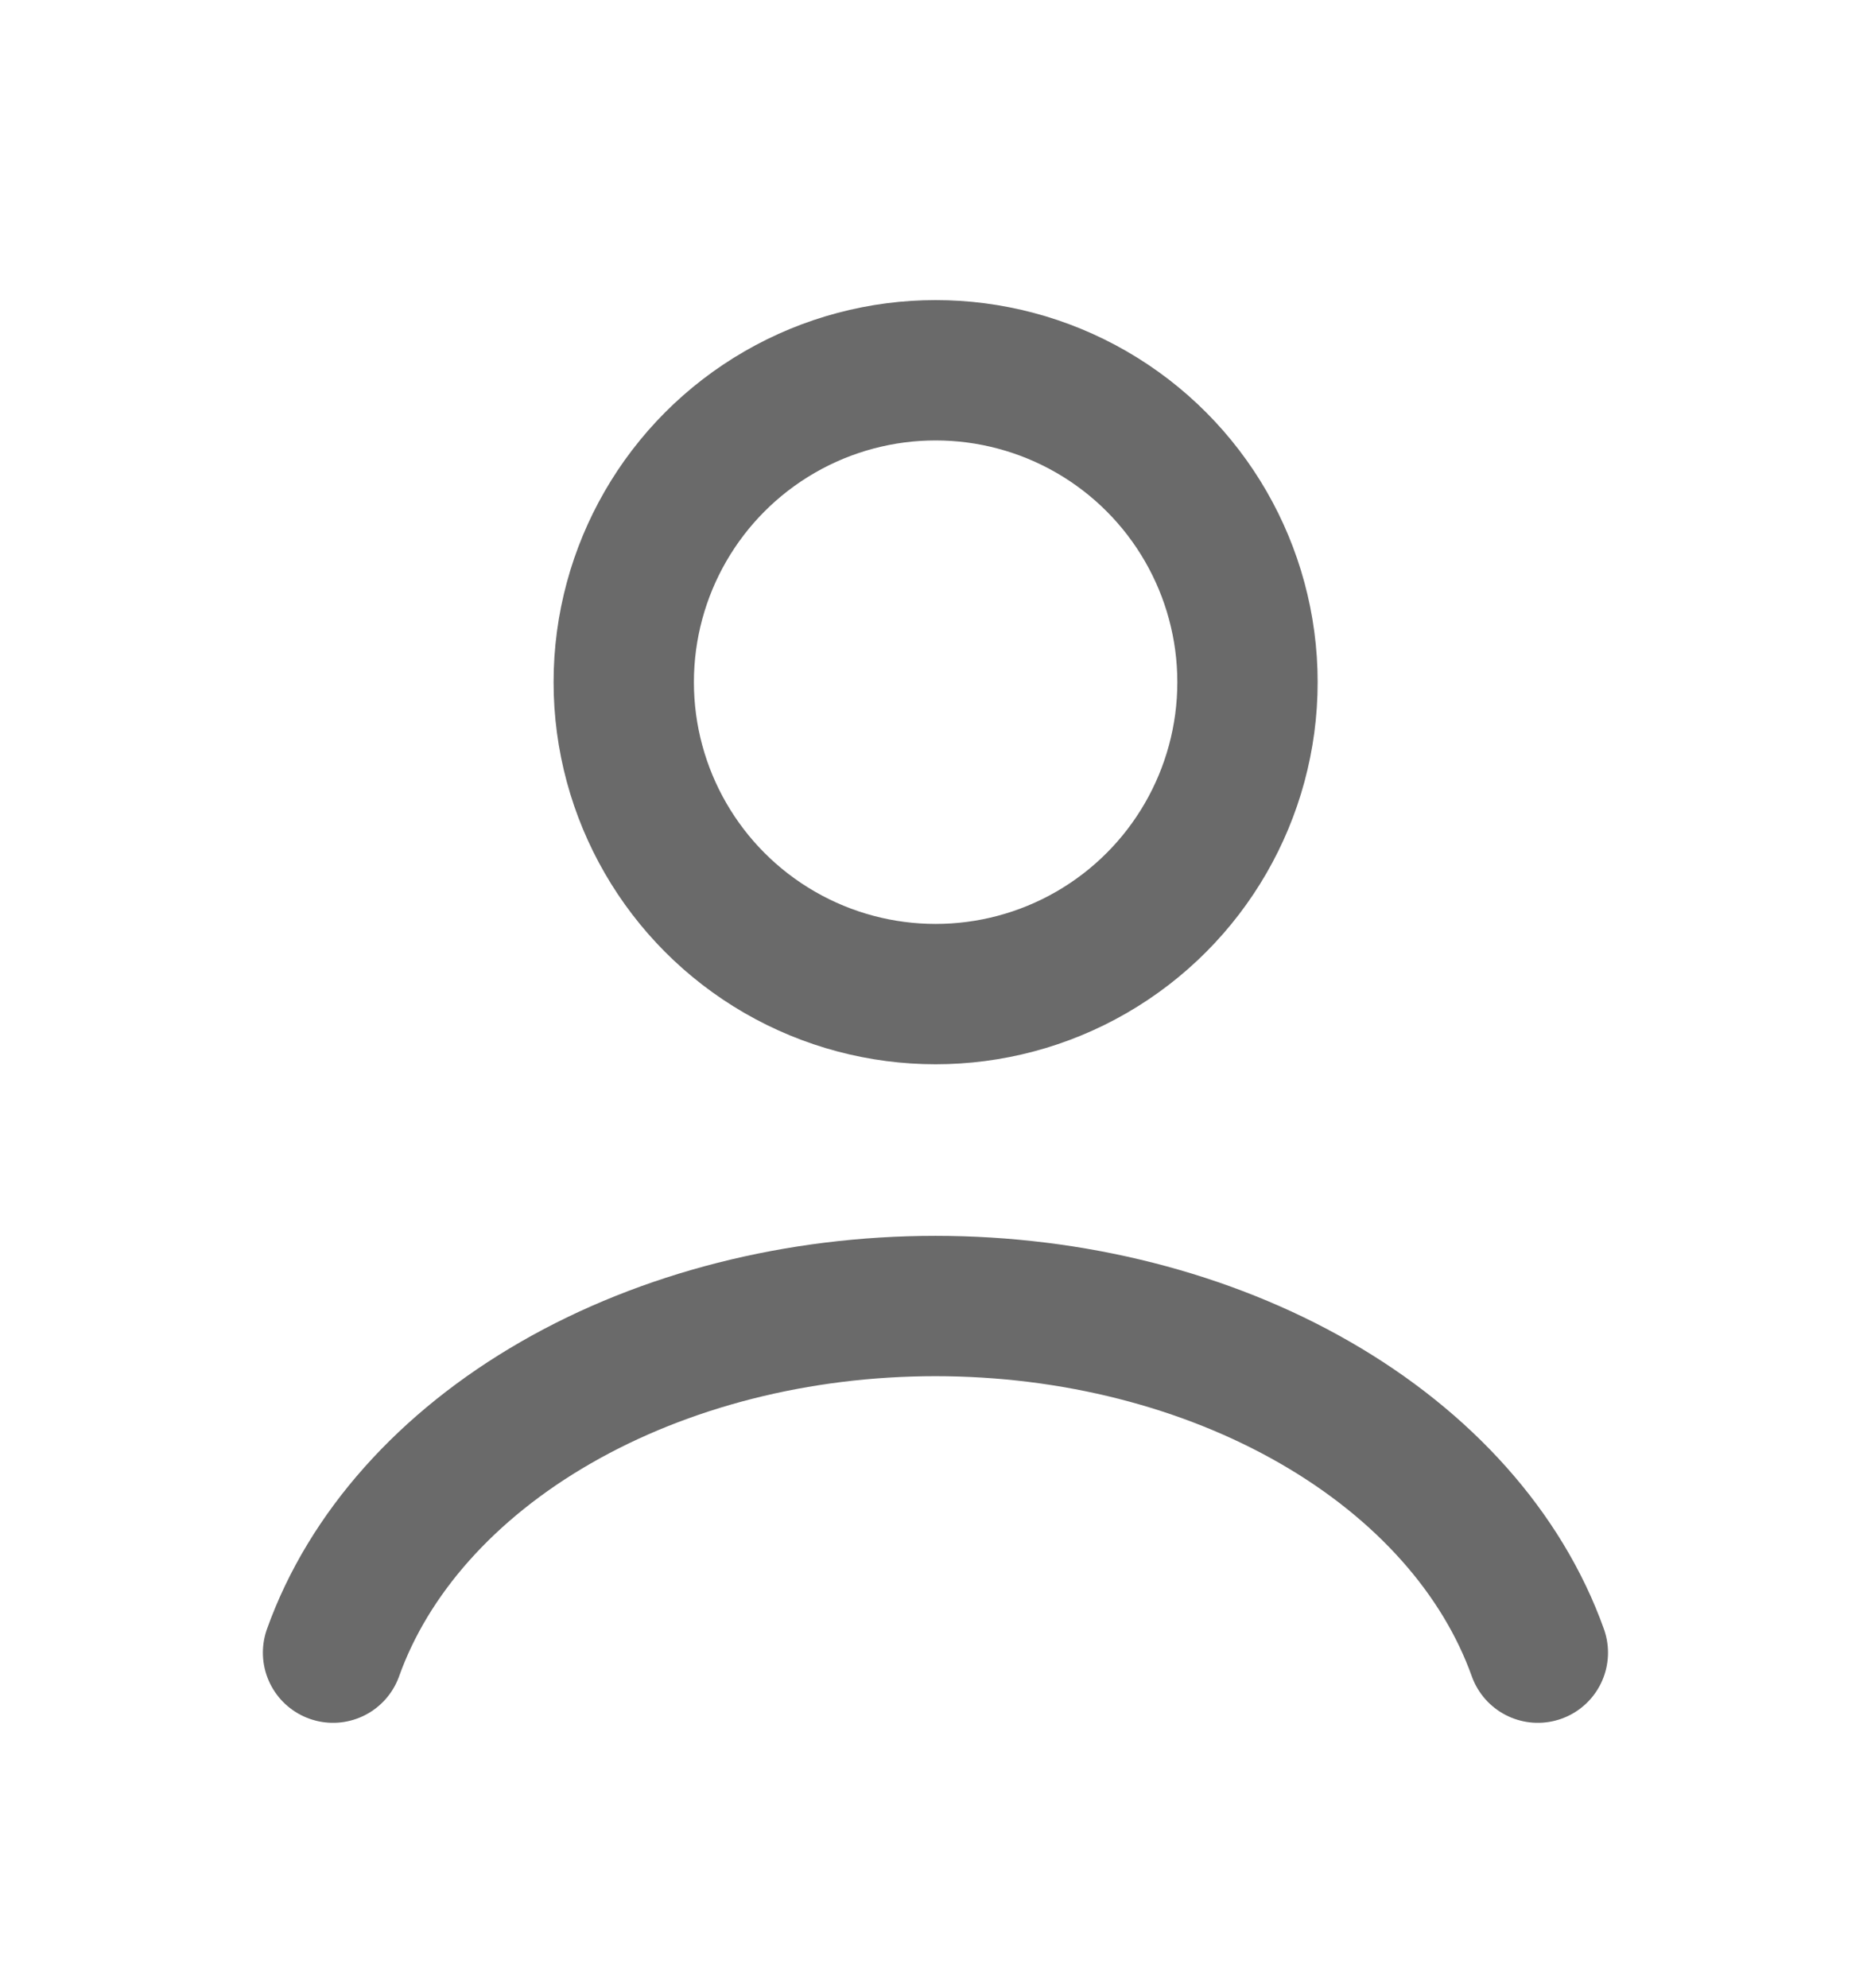 <svg width="16" height="17" viewBox="0 0 16 17" fill="none" xmlns="http://www.w3.org/2000/svg">
<path d="M13.151 14.131C12.847 13.281 12.178 12.529 11.246 11.993C10.315 11.457 9.173 11.167 7.999 11.167C6.825 11.167 5.684 11.457 4.753 11.993C3.821 12.529 3.152 13.281 2.848 14.131" stroke="#6A6A6A" stroke-width="1.2" stroke-linecap="round"/>
<ellipse cx="8.001" cy="5.833" rx="2.667" ry="2.667" stroke="#6A6A6A" stroke-width="1.2" stroke-linecap="round"/>
</svg>

